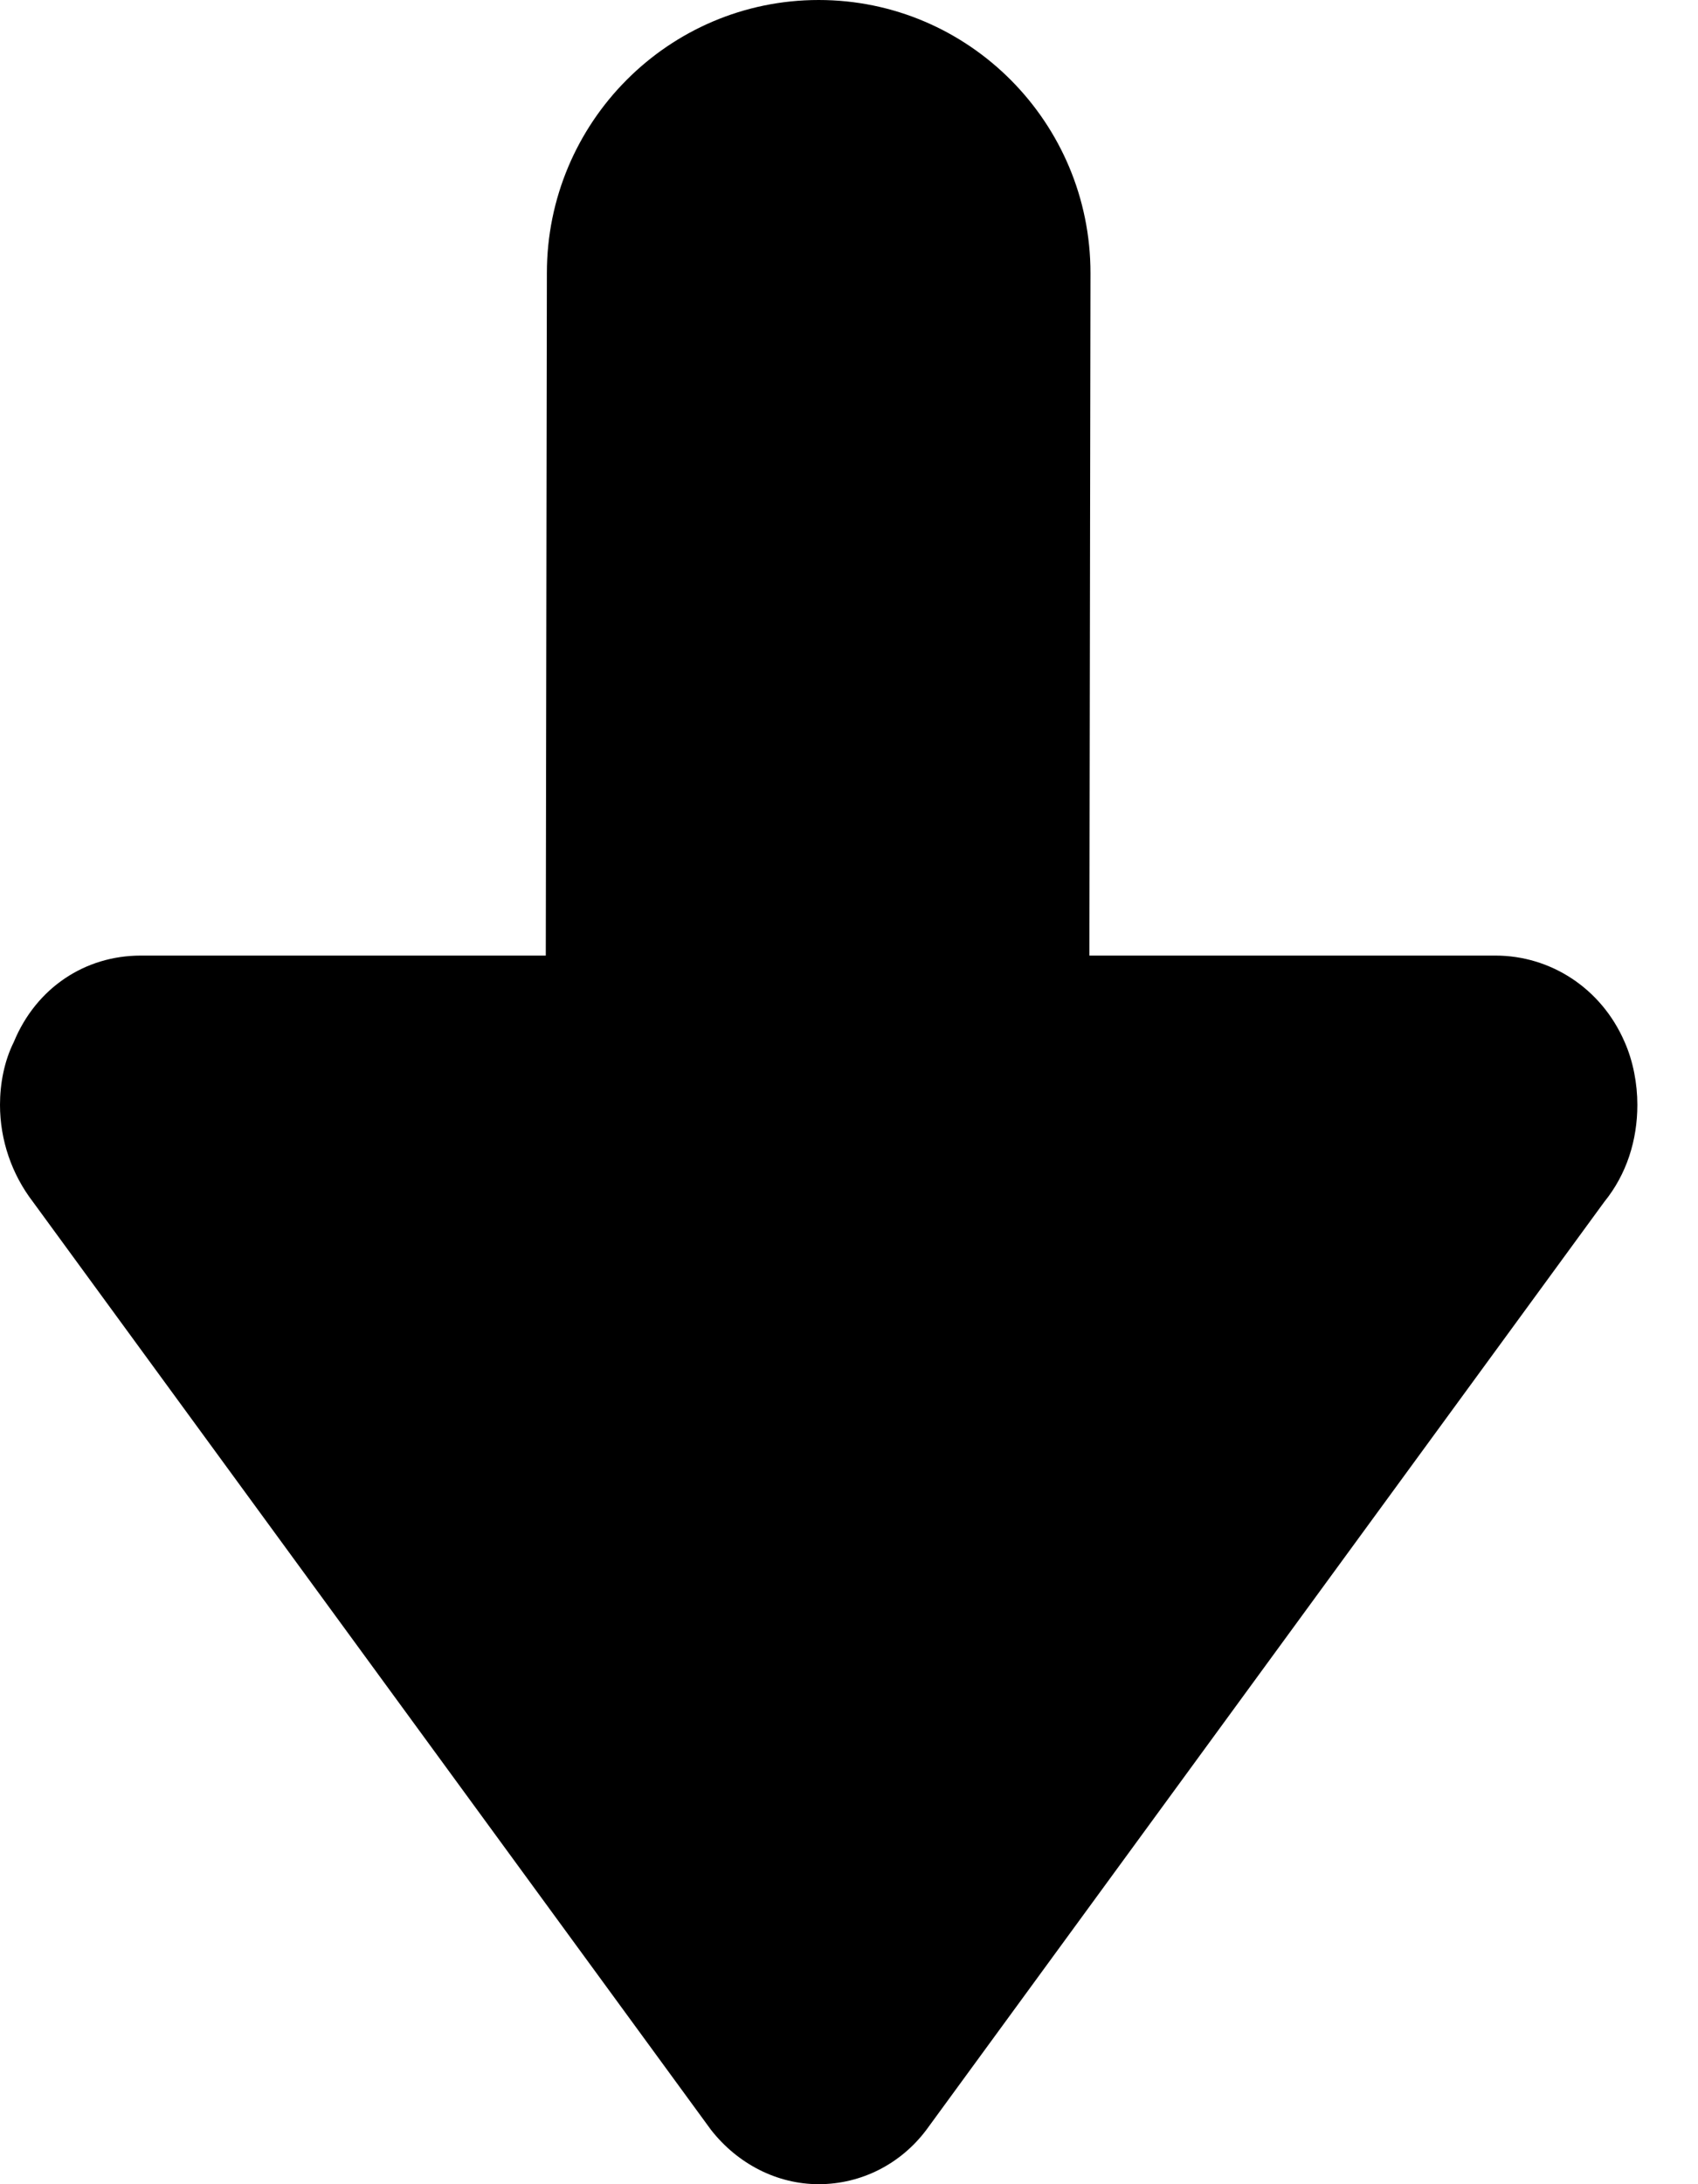 <svg width="14" height="18" viewBox="0 0 14 18" fill="none" xmlns="http://www.w3.org/2000/svg">
    <path d="M0.272 9.905L5.862 17.552C6.082 17.833 6.407 18 6.75 18C7.102 18 7.427 17.833 7.638 17.552L13.227 9.905C13.412 9.677 13.5 9.396 13.5 9.105C13.5 8.93 13.465 8.745 13.395 8.587C13.201 8.139 12.779 7.875 12.331 7.875H8.982L8.991 2.25C8.991 1.011 7.989 0 6.75 0C5.511 0 4.509 1.011 4.509 2.25L4.5 7.875H1.16C0.703 7.875 0.299 8.139 0.114 8.587C0.035 8.745 0 8.93 0 9.105C0 9.396 0.097 9.677 0.272 9.905Z" fill="black" />
</svg>

